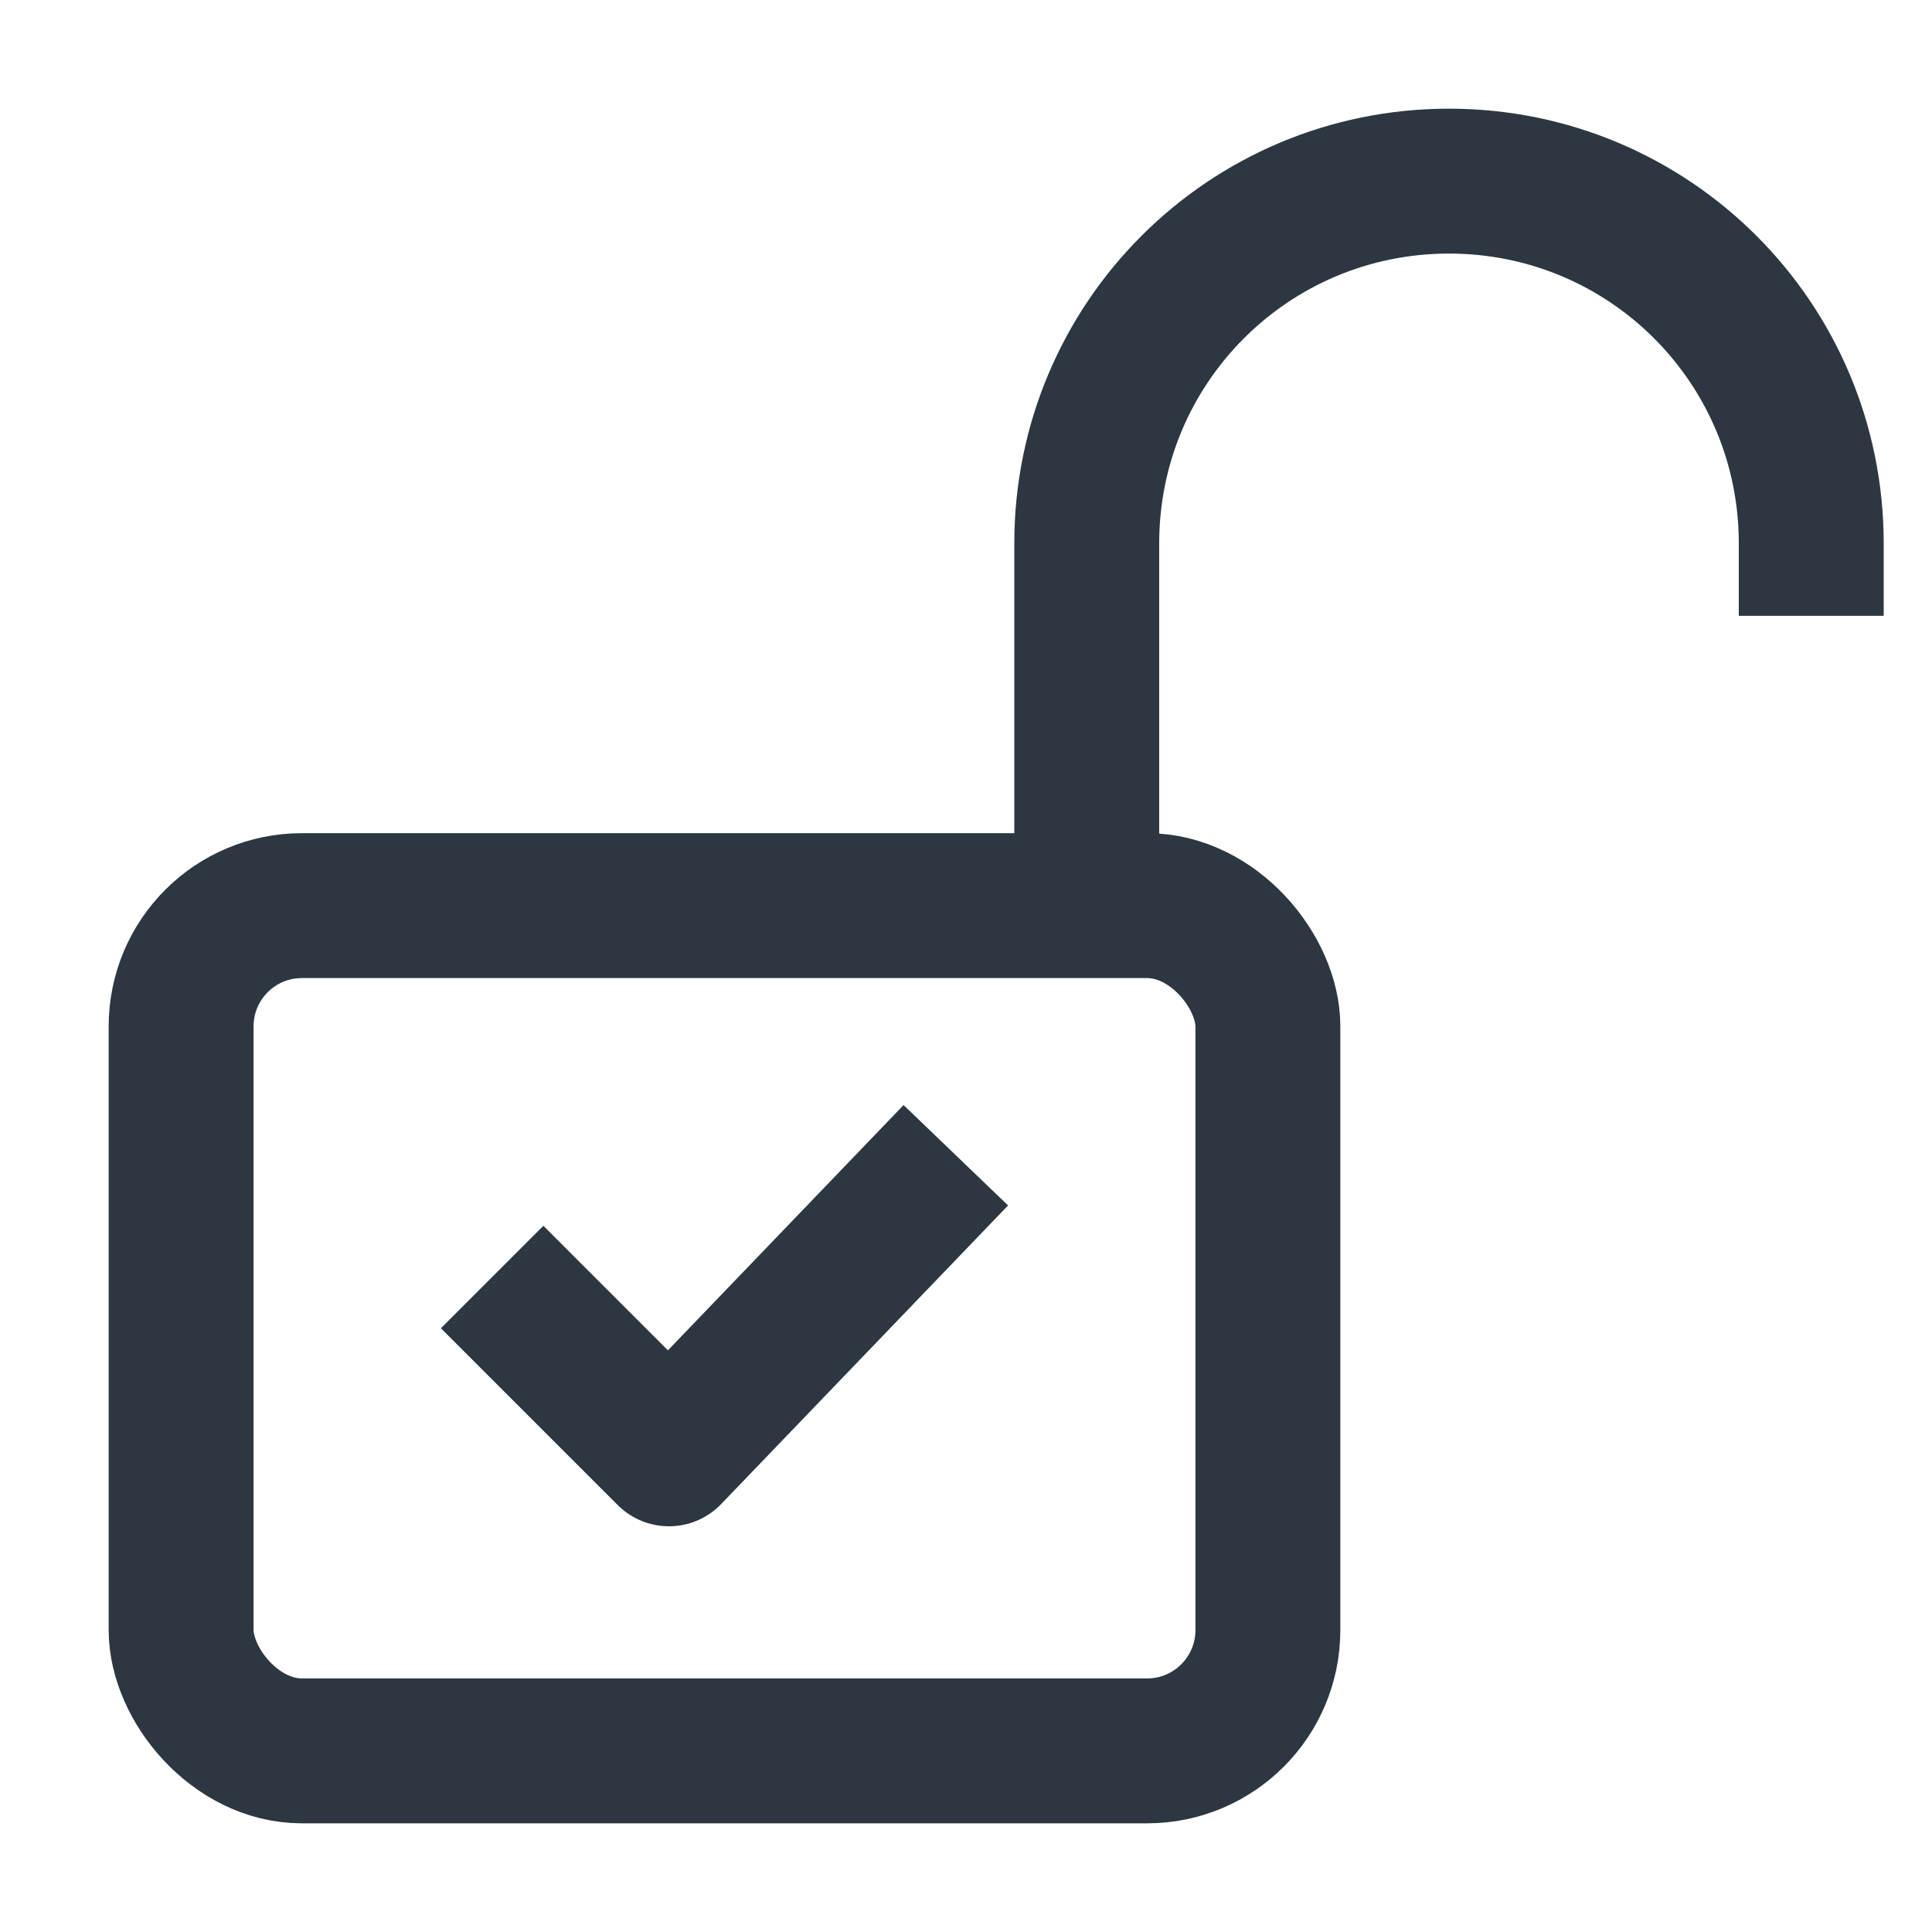 <?xml version="1.0" encoding="UTF-8"?><svg  xmlns="http://www.w3.org/2000/svg" viewBox="0 0 16 16"><path d="M9,7v-2.5c0-1.66,1.34-3,3-3s3,1.34,3,3" fill="none" stroke="#2d3741" stroke-linecap="square" stroke-linejoin="round" stroke-width="1.2"/><rect x="1.5" y="7.5" width="9" height="7" rx="1" ry="1" transform="translate(12 22) rotate(-180)" fill="none" stroke="#2d3741" stroke-linecap="square" stroke-linejoin="round" stroke-width="1.2"/><polyline points="4.5 11 5.54 12.04 7.5 10" fill="none" stroke="#2d3741" stroke-linecap="square" stroke-linejoin="round" stroke-width="1.2"/></svg>
